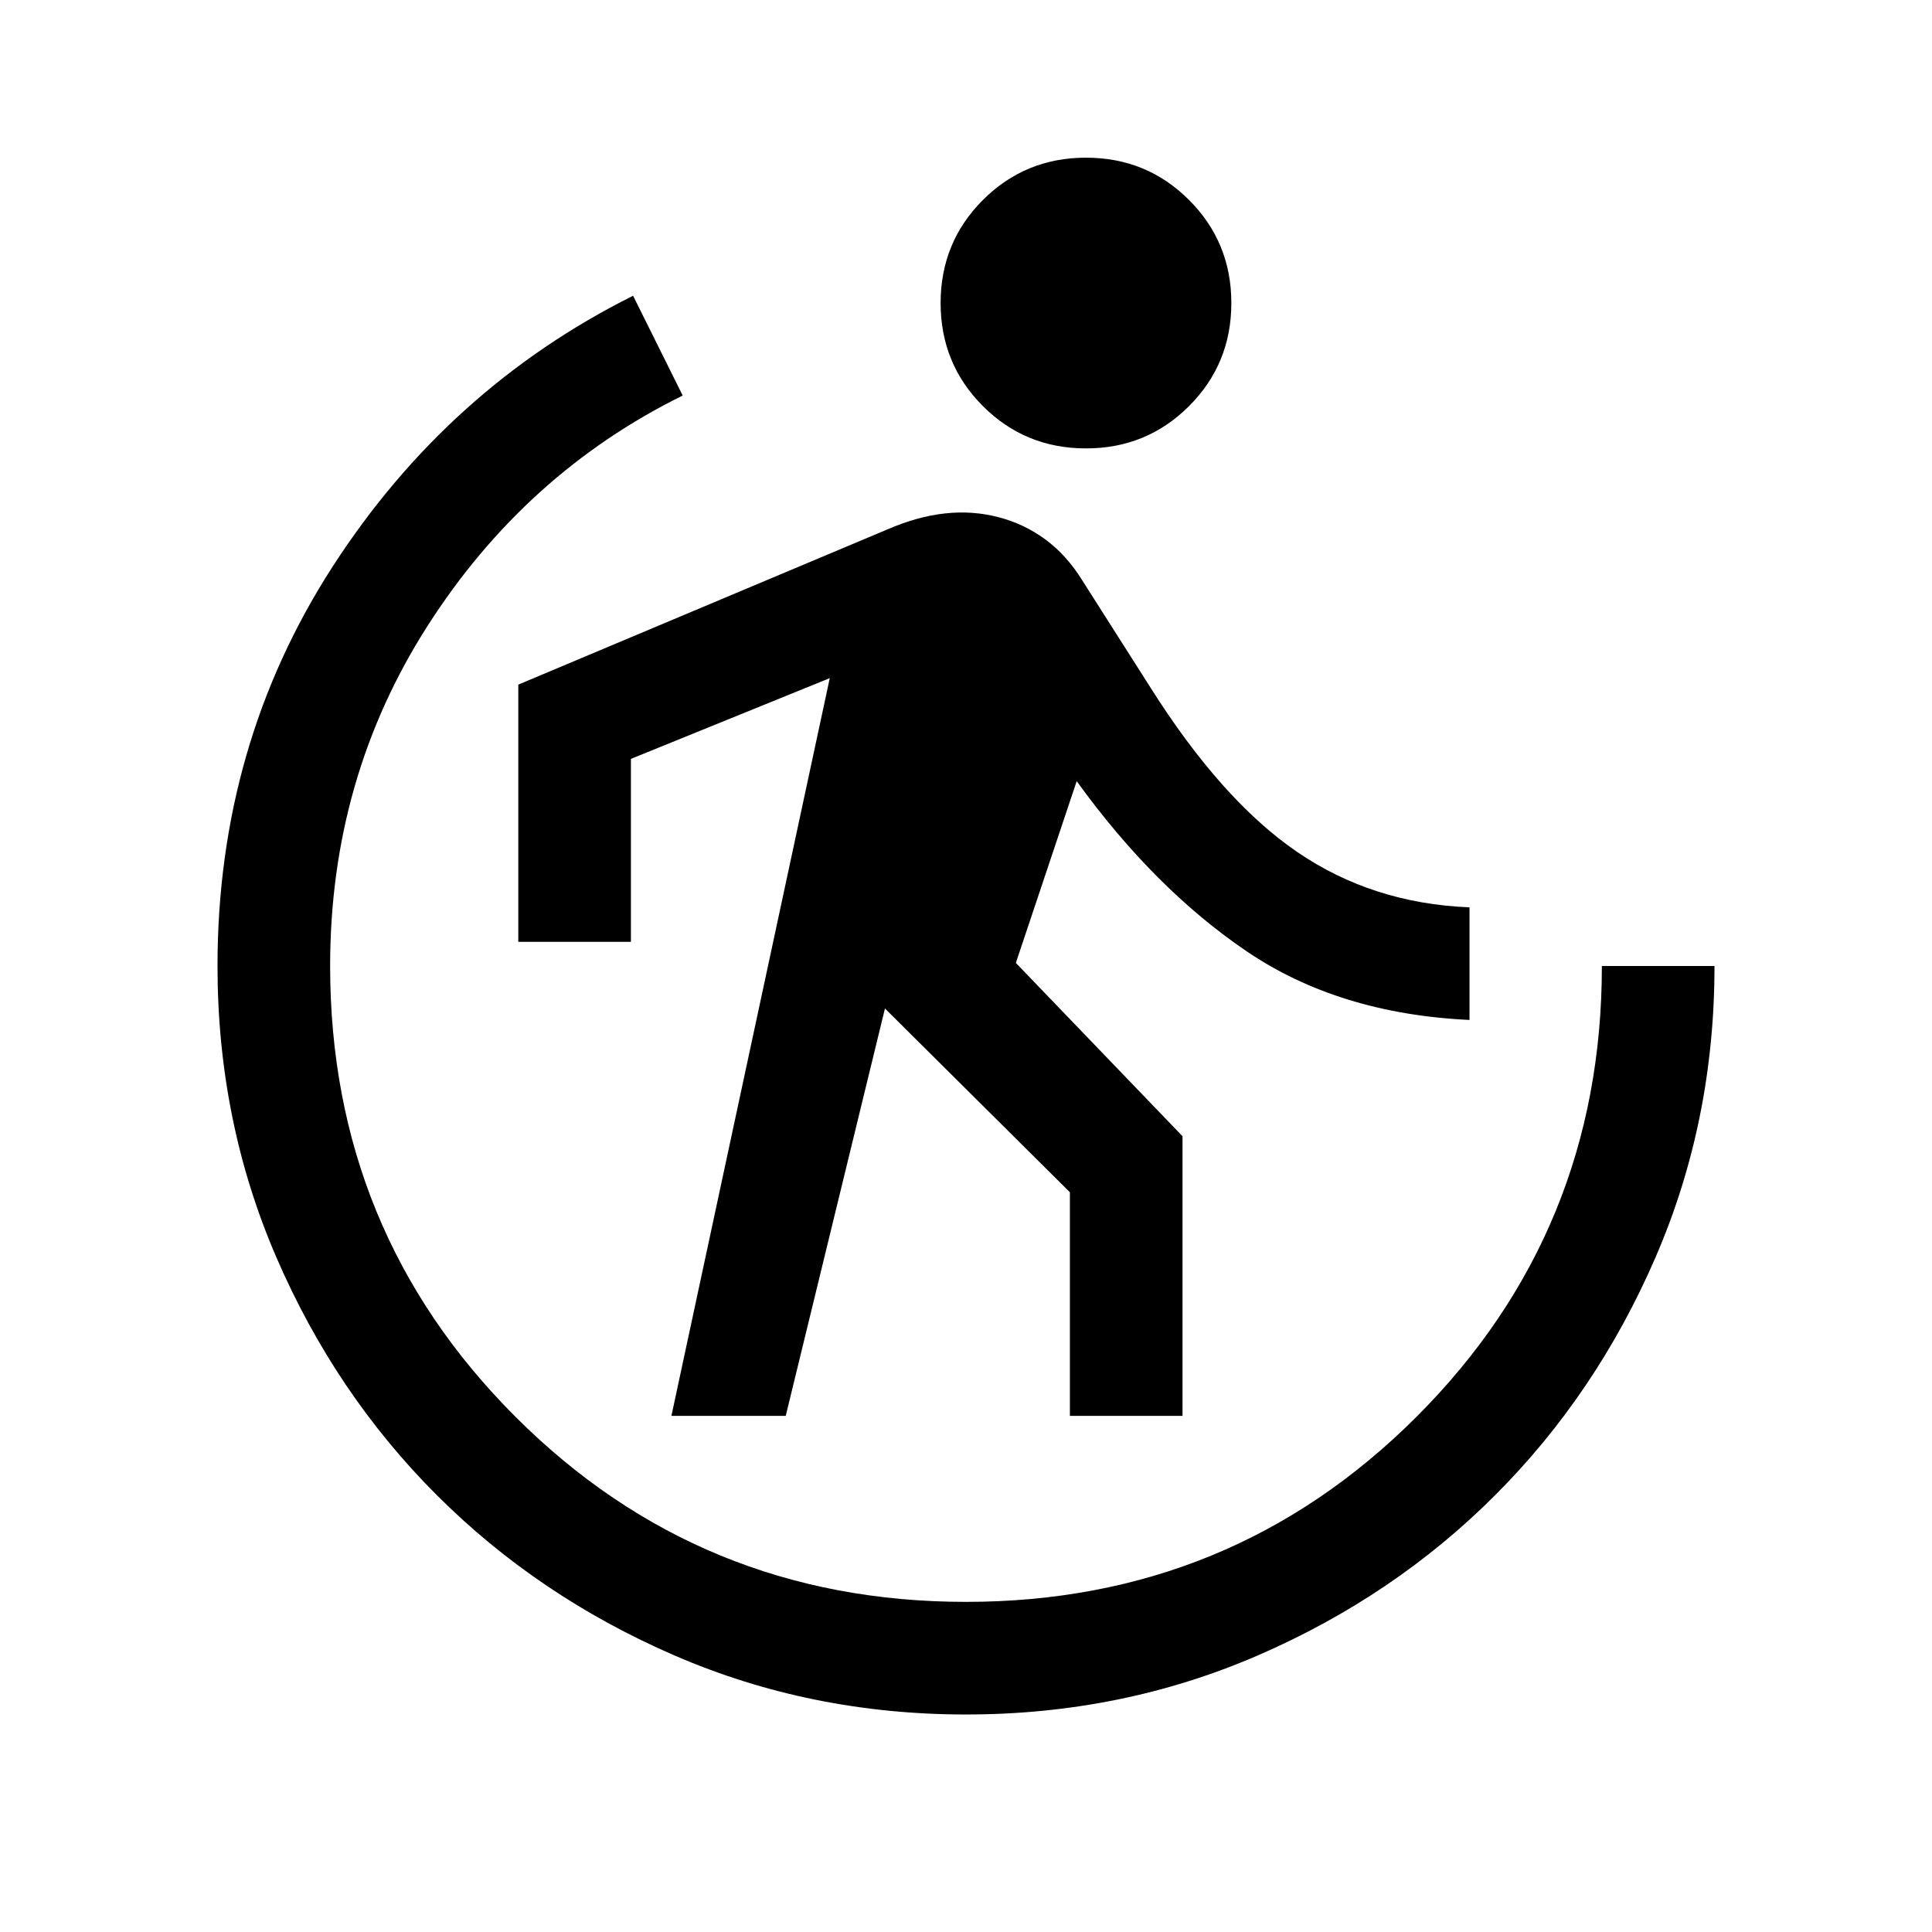 <svg xmlns="http://www.w3.org/2000/svg" height="24" viewBox="0 -960 960 960" width="24"><path d="m333.62-256.46 78.69-366.58-98.81 40.12V-492h-55.96v-127.81l183.73-77.27q14.61-6.3 28.27-7.8 13.65-1.5 26.5 1.84 12.65 3.23 23.31 11.02 10.65 7.79 18.57 20.64l33.85 53.19q35.31 55.88 72.75 81.5 37.44 25.61 85.67 27.54v55.96q-65.04-3.08-110.81-34.16-45.77-31.07-84.38-84.5l-30.23 90.31 82.81 86.12v138.96h-55.96v-111.12l-91.89-91.31-49.31 202.43h-56.8Zm206-480.73q-30.2 0-51.22-21.02-21.01-21.02-21.01-51.21t21.01-51.21q21.02-21.02 51.22-21.02 30.19 0 51.21 21.02t21.02 51.21q0 30.19-21.02 51.21t-51.21 21.02Zm-59.6 629.11q-77.17 0-144.91-29.35-67.73-29.35-118.07-79.65-50.35-50.31-79.65-118.01-29.31-67.71-29.31-144.9 0-109.93 57.24-198.53 57.24-88.59 149.26-134.52l24.65 49.58q-78.26 38.62-126.72 114.37-48.47 75.74-48.47 169.05 0 131.92 92.02 223.96 92.03 92.04 223.93 92.04 131.89 0 223.93-92.03Q795.96-348.1 795.96-480h55.96q0 77.15-29.35 144.89-29.35 67.73-79.65 118.07-50.31 50.35-118.01 79.65-67.71 29.31-144.89 29.31Z"/></svg>
